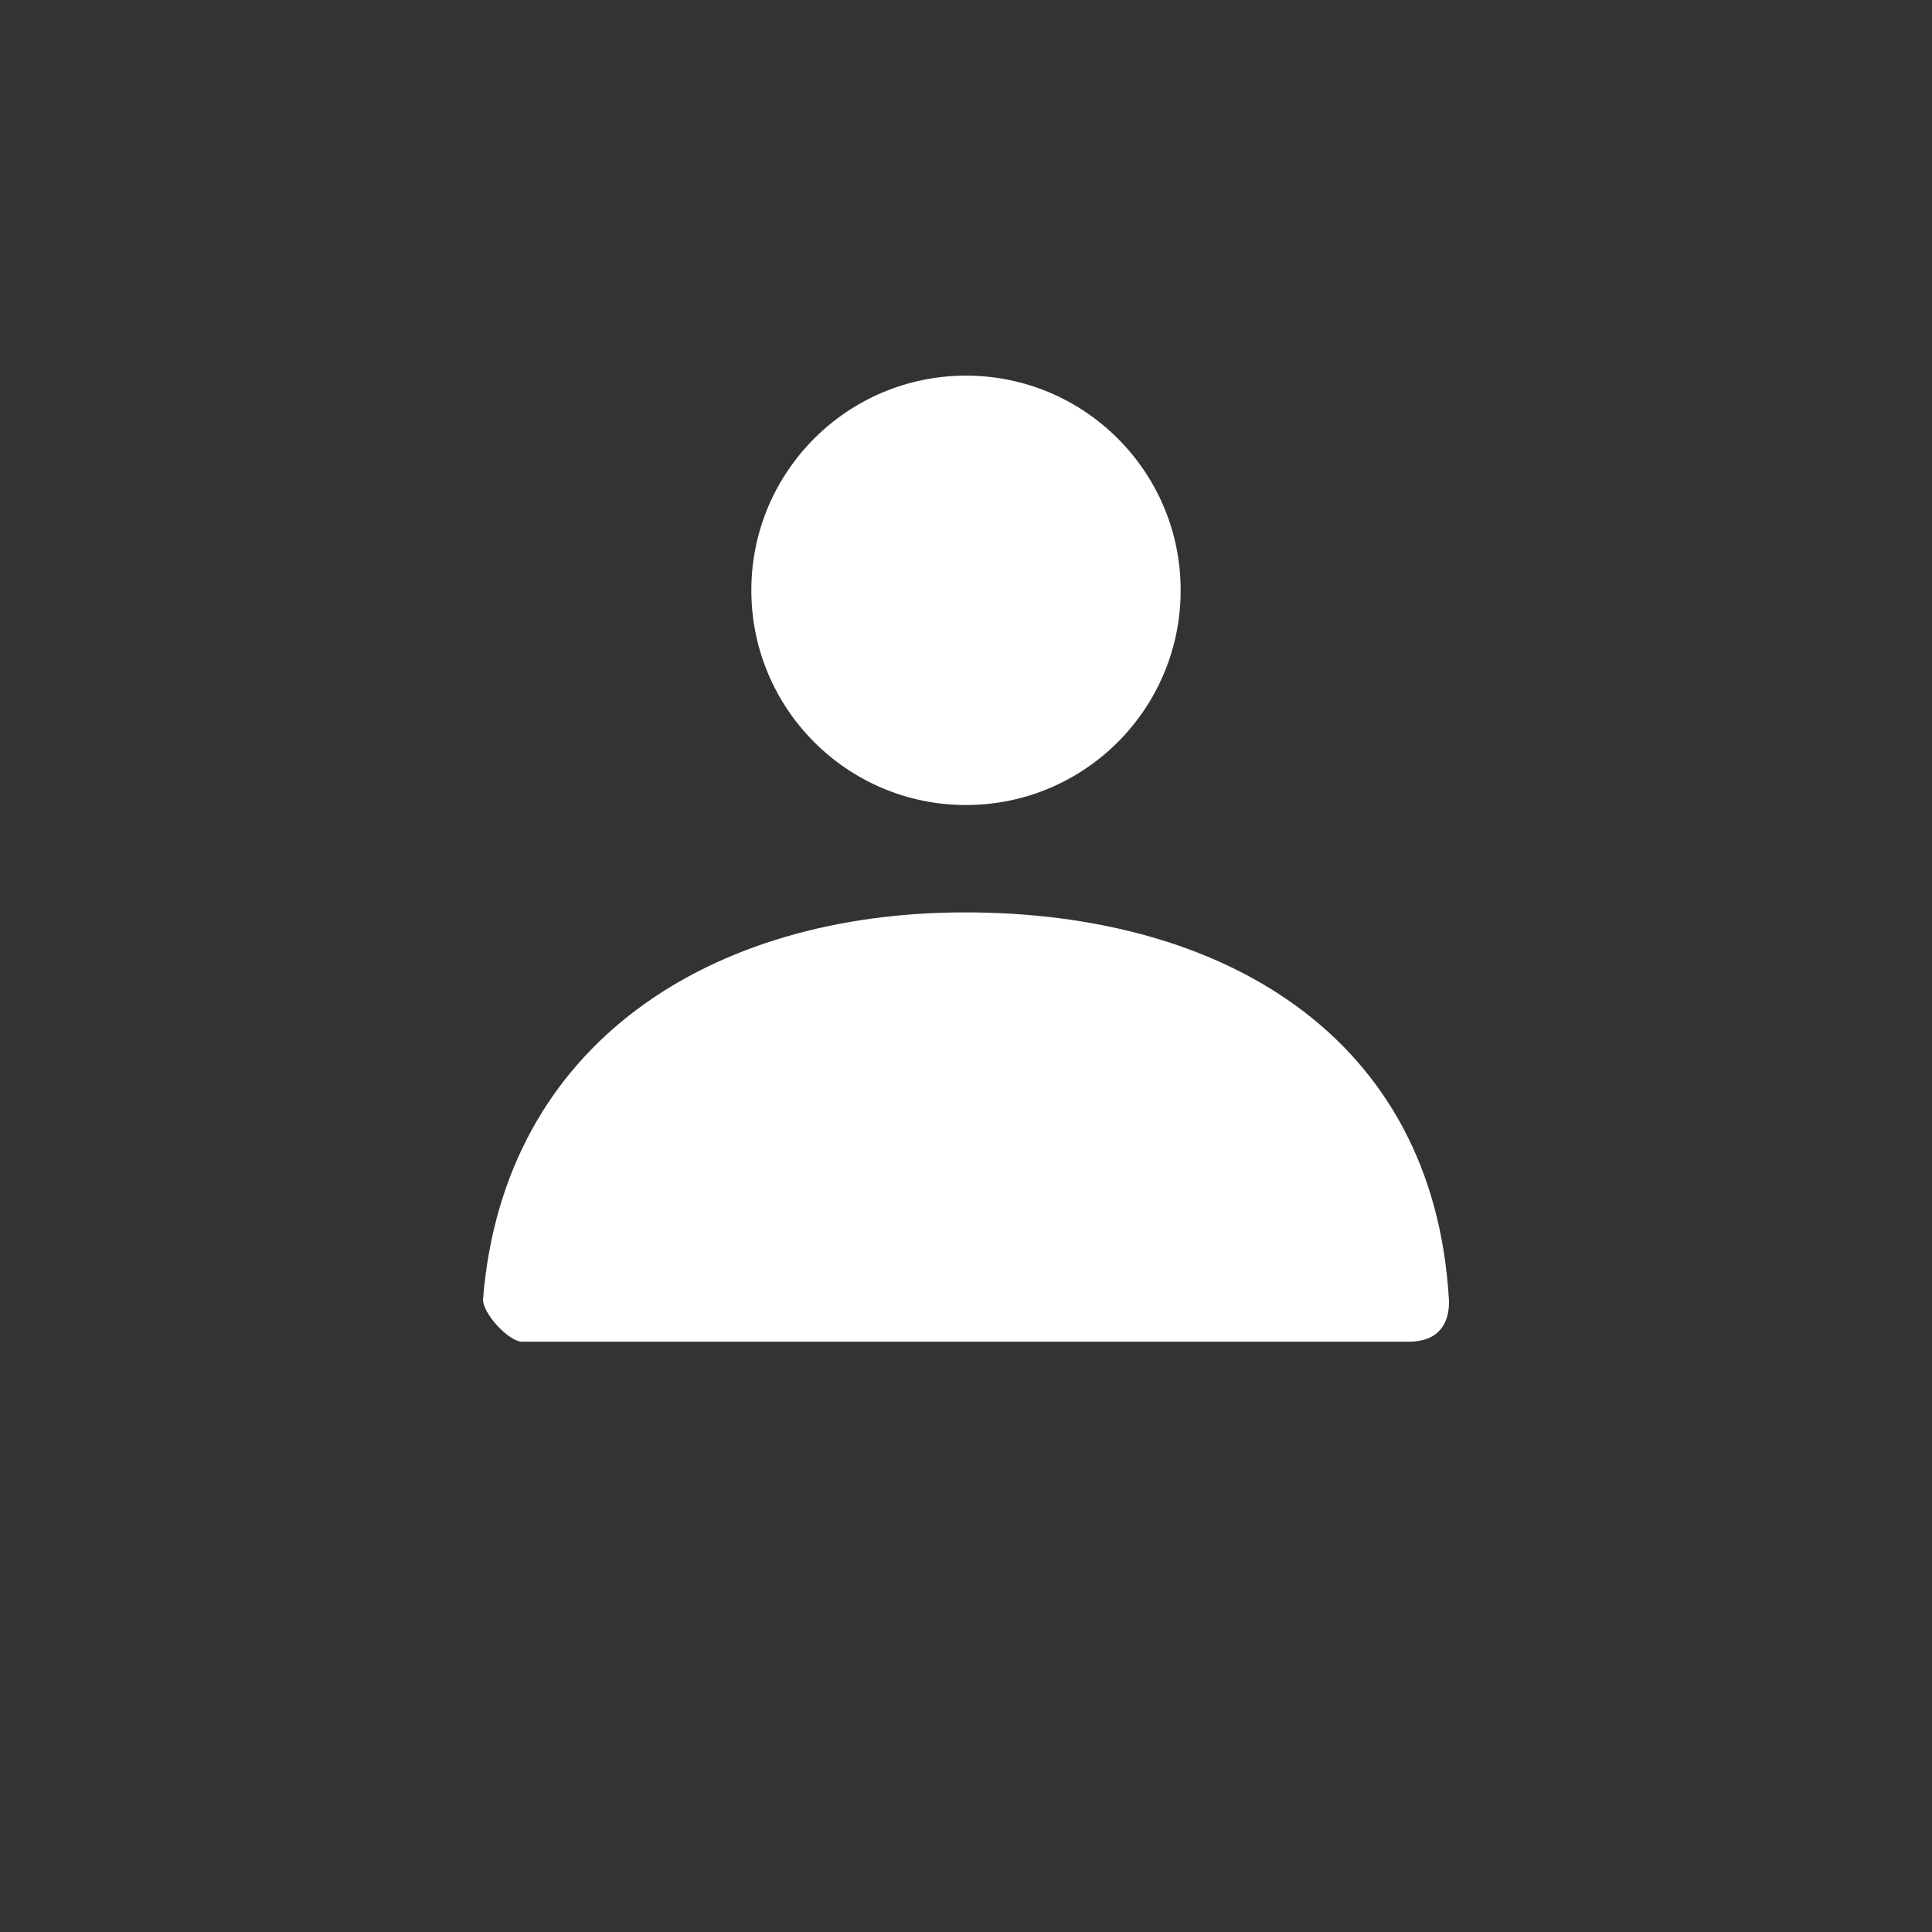 <svg width="28" height="28" viewBox="0 0 28 28" fill="none" xmlns="http://www.w3.org/2000/svg">
<rect x="0" y="0" width="28" height="28" fill="#333333" stroke="none"/>
<path d="M14 11.667C12.282 11.667 10.889 10.274 10.889 8.555C10.889 6.837 12.282 5.444 14 5.444C15.718 5.444 17.111 6.837 17.111 8.555C17.111 10.274 15.718 11.667 14 11.667Z" fill="white"/>
<path d="M7.001 18.822C7.302 15.11 10.315 13.223 13.987 13.223C17.711 13.223 20.77 15.006 20.998 18.823C21.008 18.975 20.998 19.445 20.414 19.445C17.532 19.445 13.249 19.445 7.566 19.445C7.371 19.445 6.984 19.024 7.001 18.822Z" fill="white"/>
</svg>
